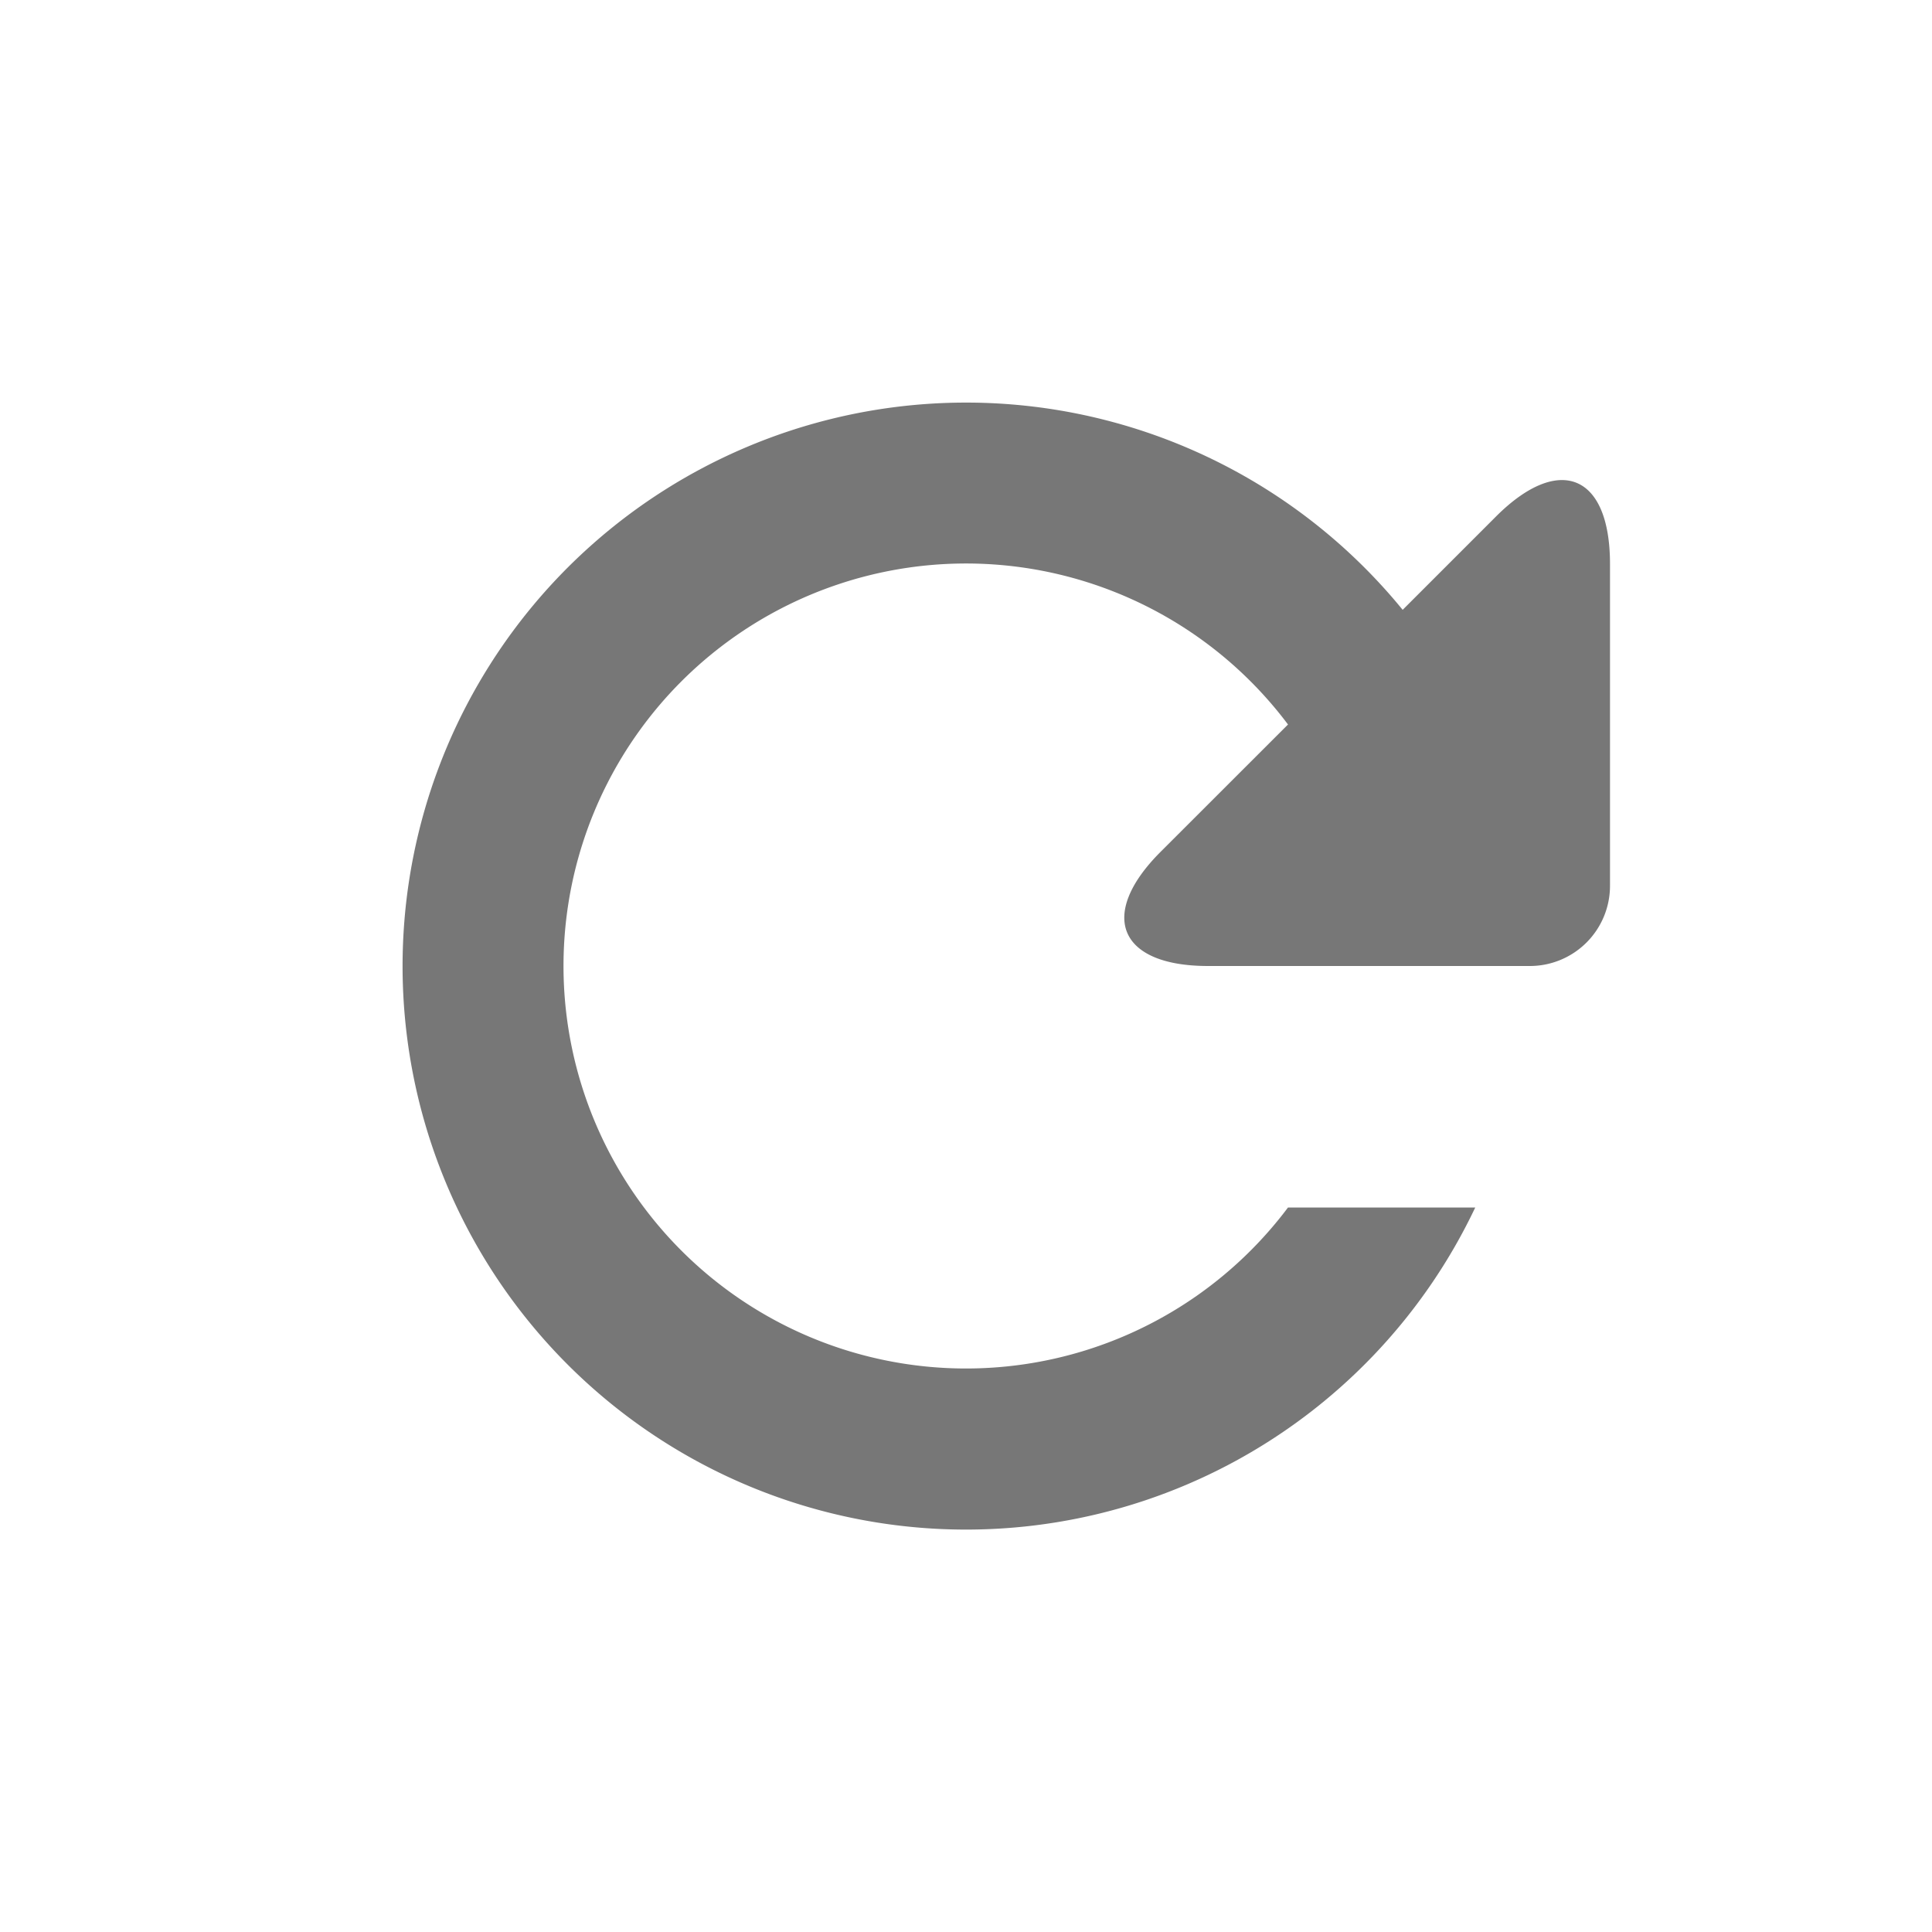 <svg xmlns="http://www.w3.org/2000/svg" width="24" height="24" viewBox="0 0 24 24">
  <title>
    ExpressViewRefresh
  </title>
  <g fill="none" fill-rule="evenodd">
    <rect width="24" height="24"/>
    <path fill="#777777" d="M17.425 7.575l1.158-1.158c.783-.783 1.417-.53 1.417.589v3.991A.996.996 0 0 1 18.997 12h-3.991c-1.108 0-1.372-.634-.59-1.417L16 9a5 5 0 1 0 0 6h2.326a7 7 0 1 1-.902-7.425z"/>
  </g>
</svg>
